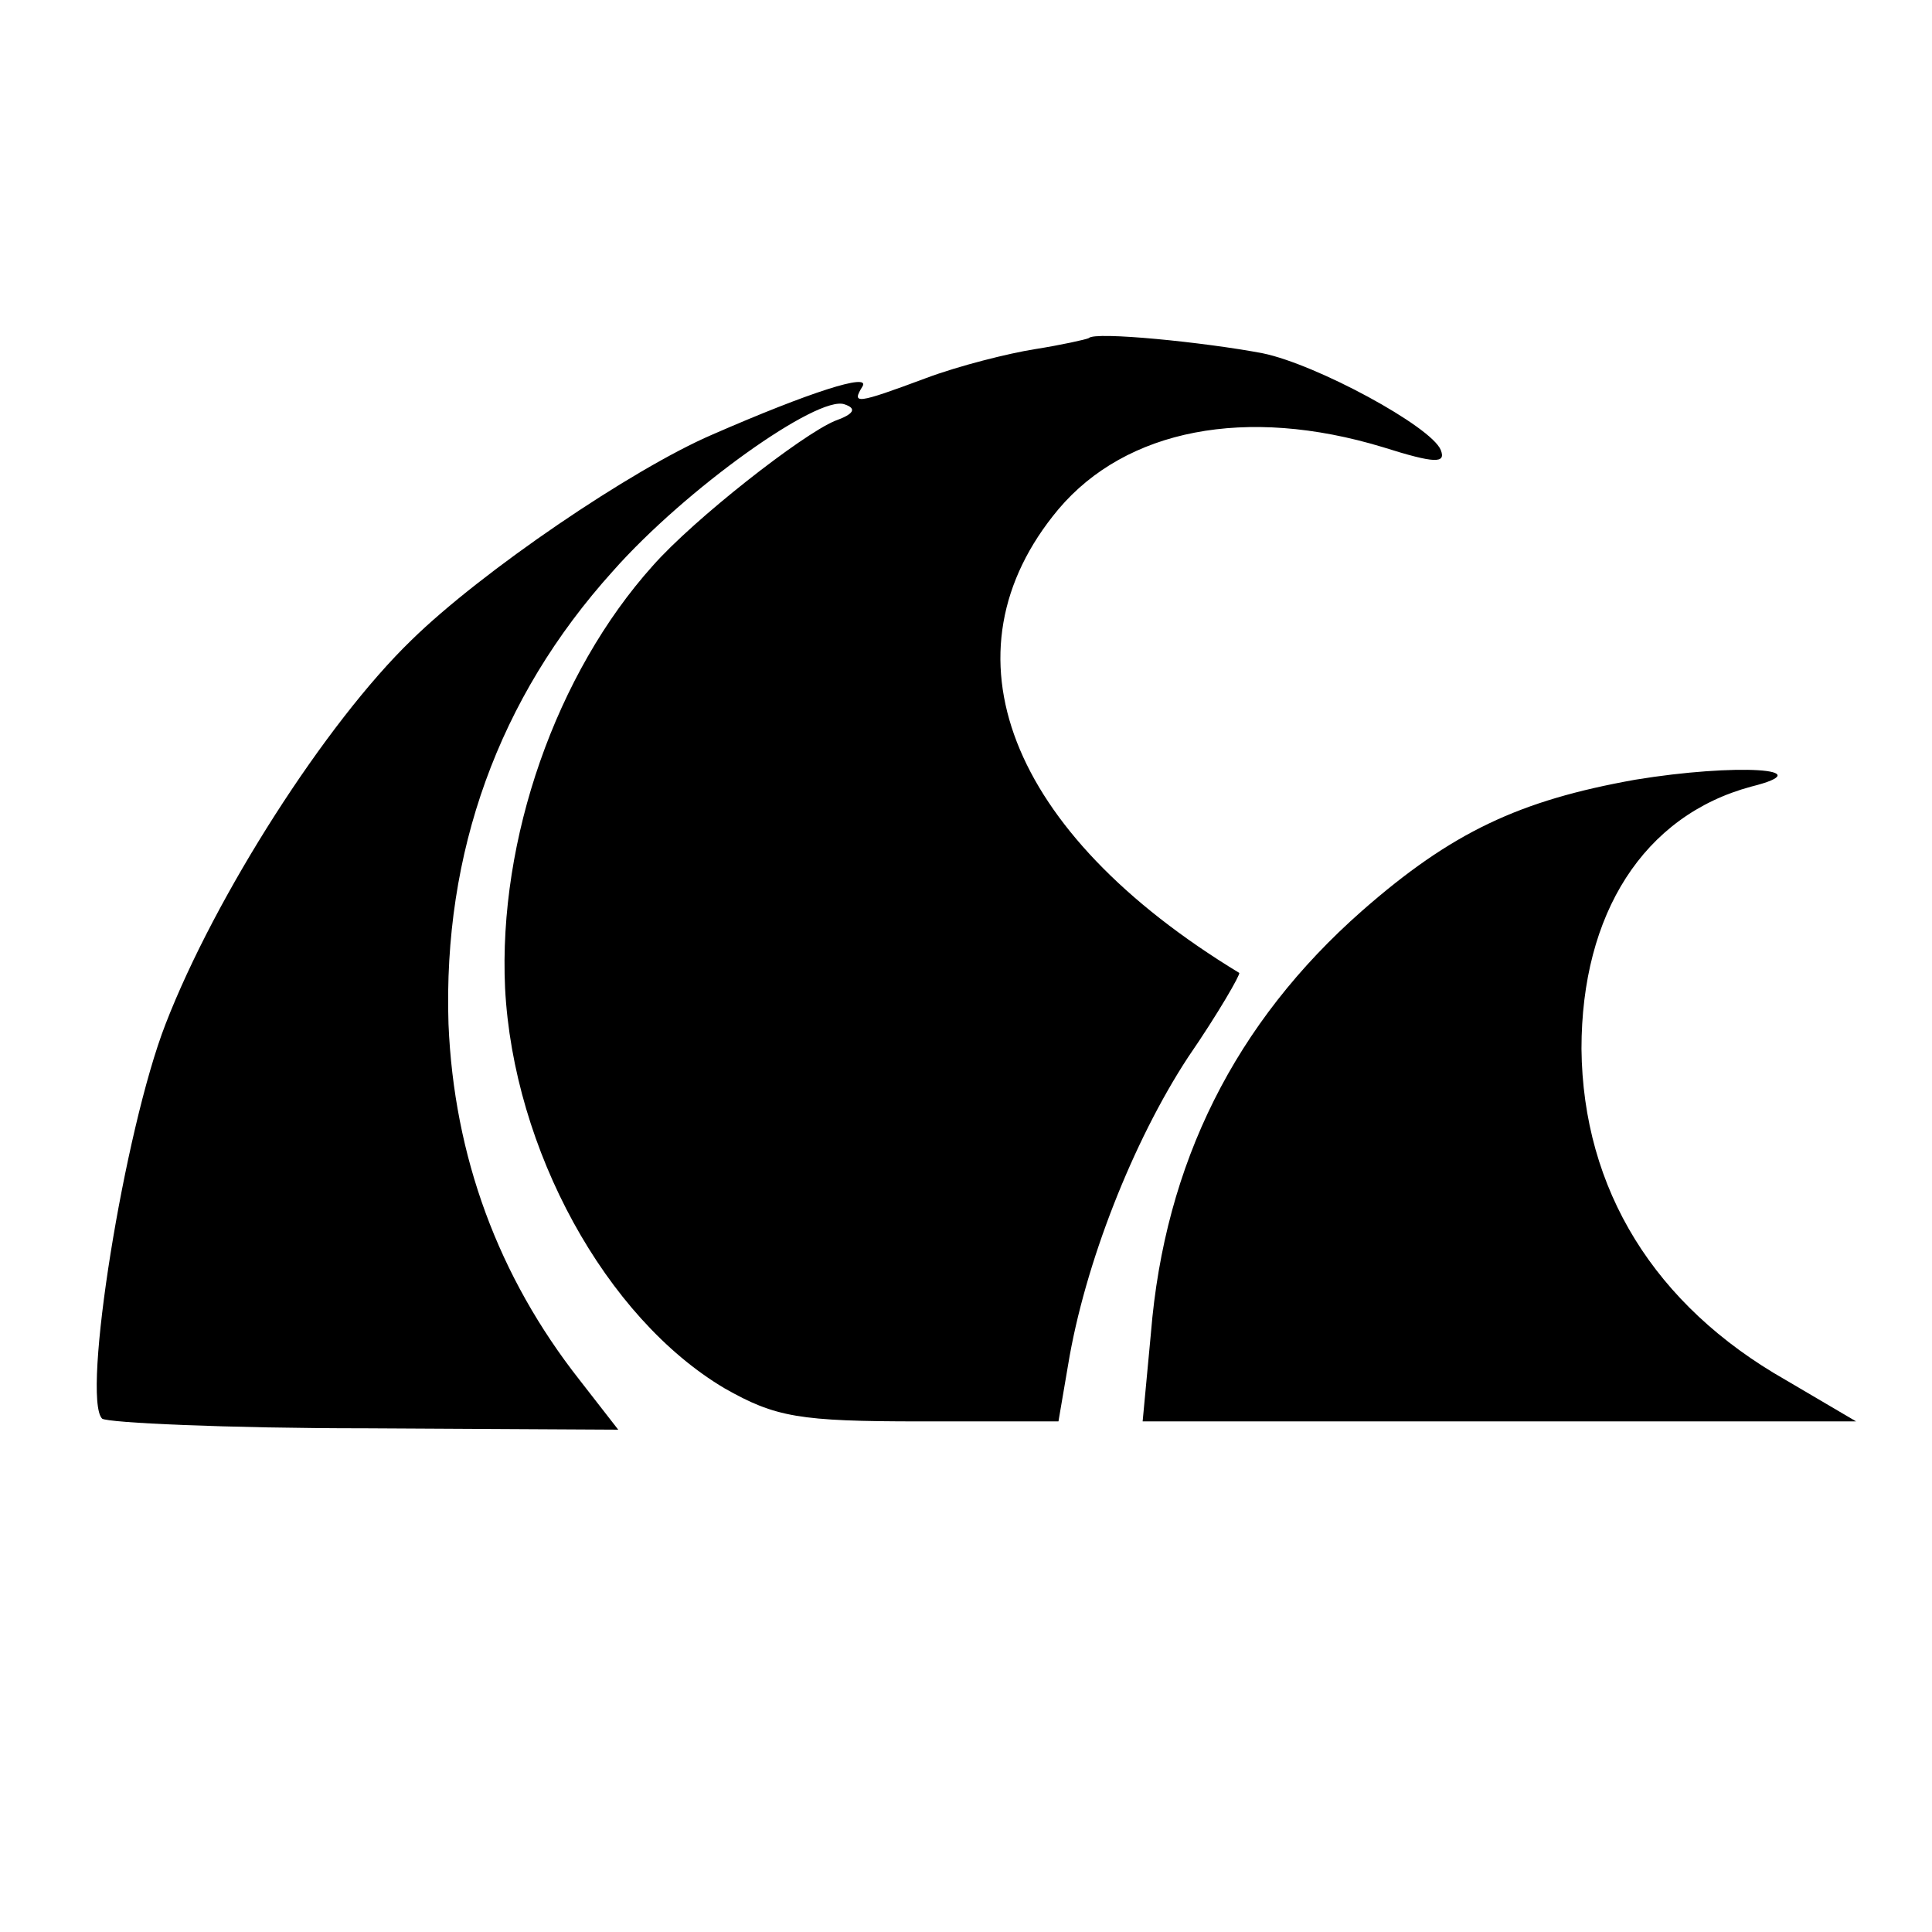 <?xml version="1.0" standalone="no"?>
<!DOCTYPE svg PUBLIC "-//W3C//DTD SVG 20010904//EN"
 "http://www.w3.org/TR/2001/REC-SVG-20010904/DTD/svg10.dtd">
<svg version="1.0" xmlns="http://www.w3.org/2000/svg"
 width="140pt" height="140pt" viewBox="0 0 140 140"
 preserveAspectRatio="xMidYMid meet">
<g transform="translate(0,140) scale(0.1,-0.1)"
fill="#000000" stroke="none">
<path d="M789 1155 c-2 -1 -20 -5 -39 -8 -19 -3 -55 -12 -79 -21 -51 -19 -54
-19 -46 -6 6 10 -38 -4 -109 -35 -58 -25 -167 -99 -218 -149 -62 -60 -142
-185 -178 -278 -30 -77 -61 -271 -46 -286 4 -3 90 -7 191 -7 l183 -1 -28 36
c-59 75 -91 162 -95 258 -4 124 36 236 119 328 53 60 149 128 168 121 9 -3 7
-7 -7 -12 -24 -10 -102 -71 -132 -105 -70 -78 -112 -198 -107 -306 6 -117 73
-239 159 -290 37 -21 54 -24 142 -24 l100 0 7 41 c12 73 47 162 87 223 22 32
38 60 37 61 -168 102 -218 232 -131 336 49 58 136 75 235 45 38 -12 46 -12 42
-2 -7 17 -90 62 -129 70 -42 8 -122 16 -126 11z"/>
<path d="M1185 835 c-84 -15 -133 -38 -198 -95 -92 -81 -143 -183 -153 -306
l-6 -64 259 0 258 0 -51 30 c-95 54 -147 138 -148 240 0 98 45 169 123 190 52
13 -11 17 -84 5z"/>
</g>
</svg>
